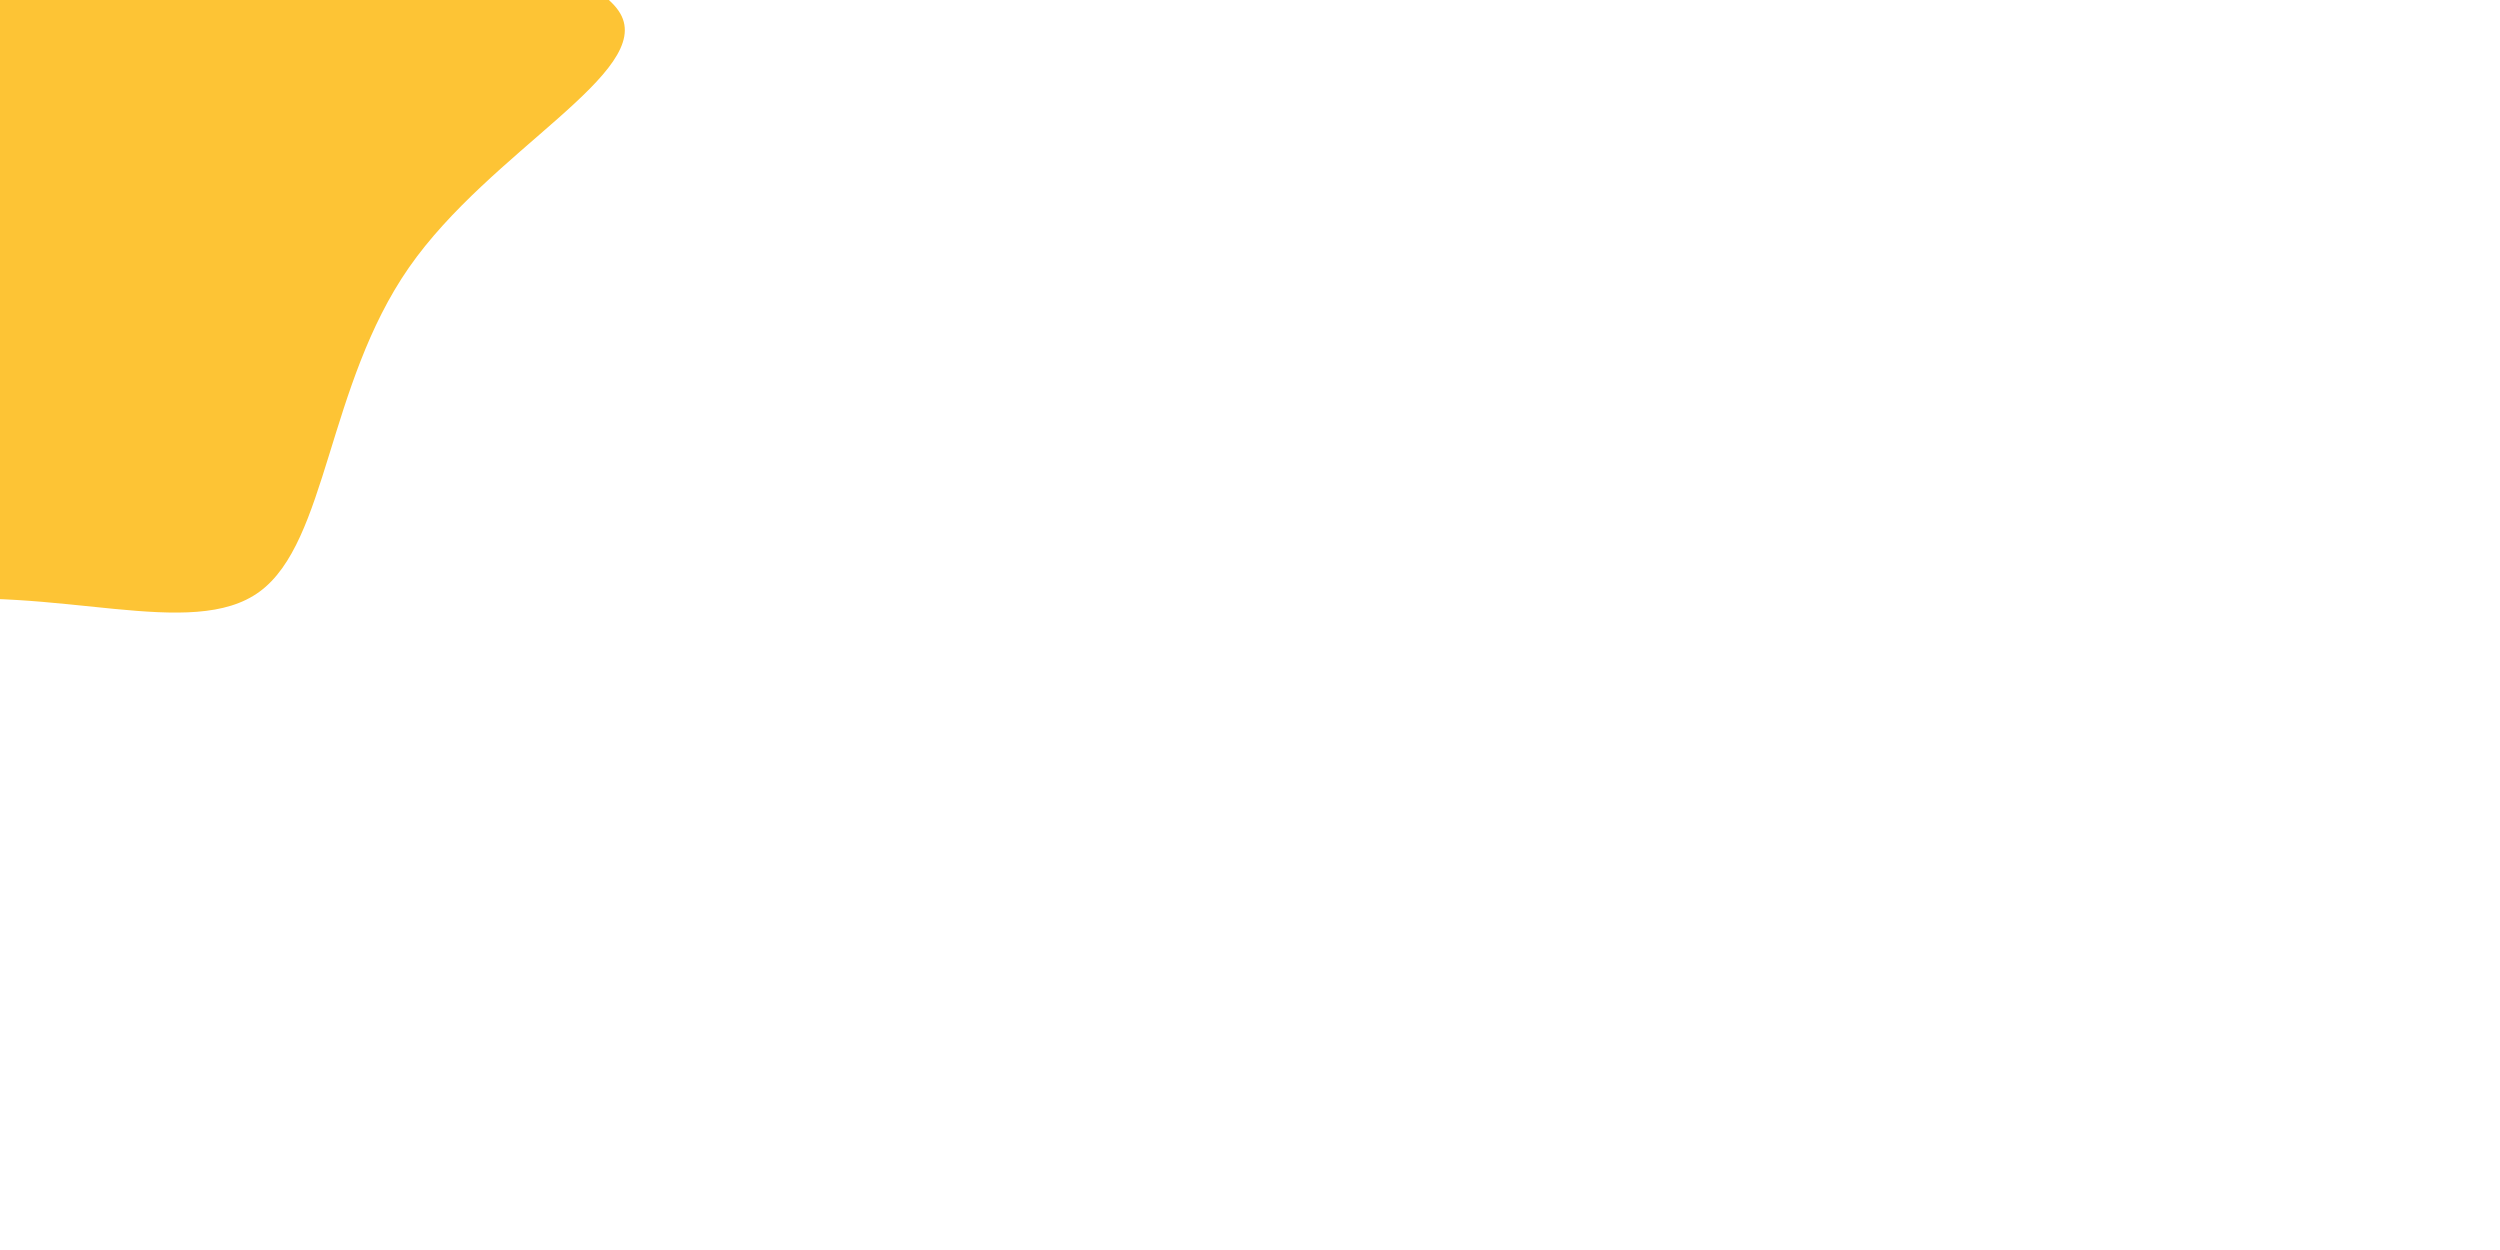 <svg id="visual" viewBox="0 0 900 450" width="900" height="450" xmlns="http://www.w3.org/2000/svg" xmlns:xlink="http://www.w3.org/1999/xlink" version="1.1"><g transform="translate(-28.605 -2.242)"><path d="M104.5 -199.1C116.7 -174 94.9 -108.1 125.6 -68.1C156.4 -28.1 239.7 -14.1 251.9 7.1C264.1 28.2 205.2 56.3 175.8 98.6C146.4 140.9 146.5 197.3 122.1 215.2C97.7 233.2 48.8 212.6 -3.7 219C-56.2 225.4 -112.5 258.9 -147.1 246.9C-181.8 234.9 -194.8 177.4 -196.2 128.7C-197.6 80 -187.3 40 -185.7 0.9C-184.1 -38.2 -191.2 -76.3 -189.2 -124C-187.2 -171.6 -176.1 -228.7 -143.1 -241.8C-110 -254.9 -55 -223.9 -4.4 -216.3C46.2 -208.6 92.3 -224.3 104.5 -199.1" fill="#FDC435"></path></g></svg>